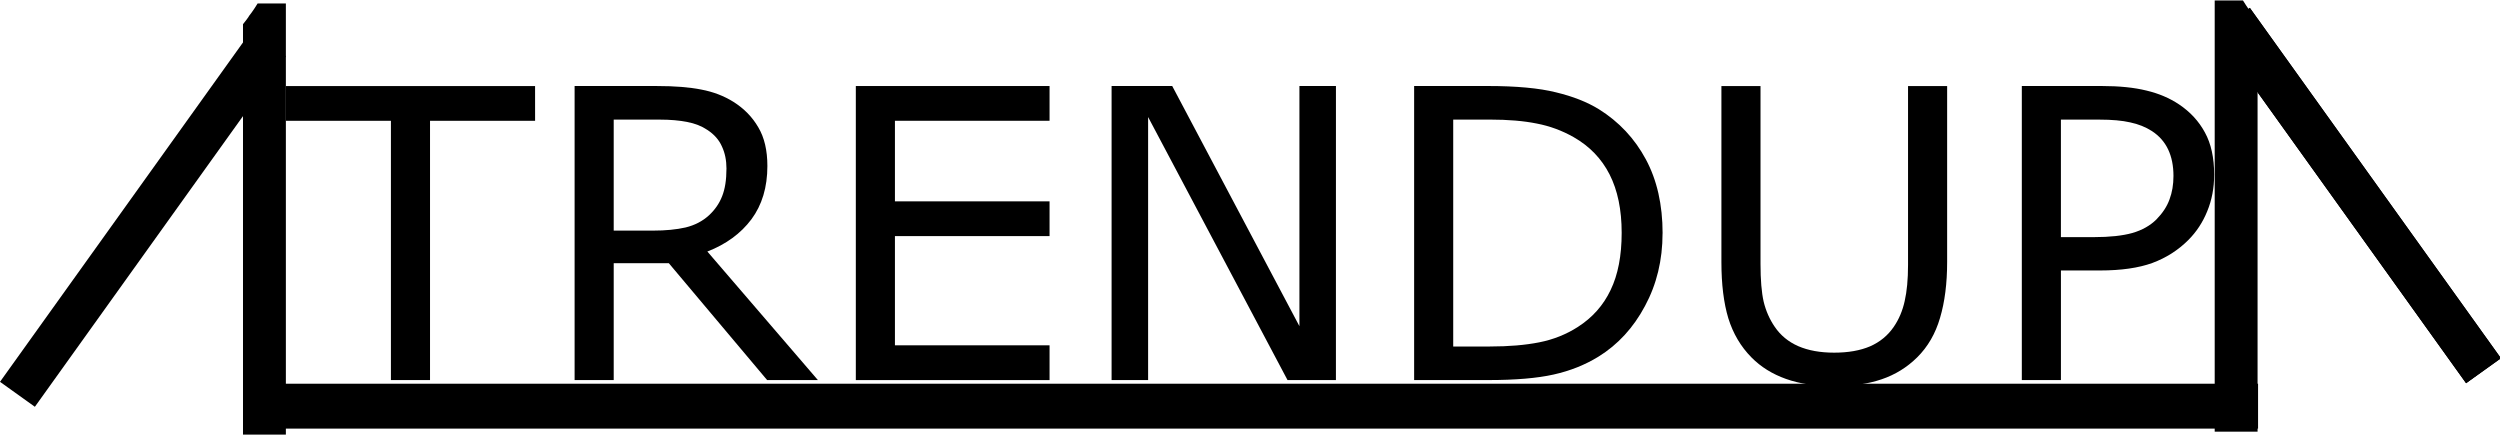 <?xml version="1.0" encoding="UTF-8" standalone="no"?>
<!-- Created with Inkscape (http://www.inkscape.org/) -->

<svg
   width="105.547mm"
   height="18.347mm"
   viewBox="0 0 105.547 18.347"
   version="1.1"
   id="svg5"
   xmlns="http://www.w3.org/2000/svg"
   xmlns:svg="http://www.w3.org/2000/svg">
  <defs
     id="defs2" />
  <g
     id="layer1"
     transform="translate(-96.983,-98.553)">
    <g
       id="g969">
      <g
         aria-label="_"
         transform="scale(2.027,0.493)"
         id="text439"
         style="font-size:65.596px;-inkscape-font-specification:sans-serif;stroke-width:5.466">
        <path
           d="M 94.877,236.609 H 52.919 v -3.844 h 41.958 z"
           id="path936" />
      </g>
      <g
         aria-label="TRENDUP"
         id="text63"
         style="font-size:17.076px;-inkscape-font-specification:sans-serif;stroke-width:1.423">
        <path
           d="m 119.574,103.653 h -4.436 v 10.947 h -1.651 v -10.947 h -4.436 v -1.467 h 10.522 z"
           id="path939" />
        <path
           d="m 131.514,114.6 h -2.143 l -4.152,-4.936 h -2.326 v 4.936 h -1.651 v -12.415 h 3.477 q 1.126,0 1.876,0.15 0.75,0.142 1.351,0.517 0.675,0.425 1.051,1.076 0.384,0.642 0.384,1.634 0,1.342 -0.675,2.251 -0.675,0.9 -1.859,1.359 z m -3.86,-8.921 q 0,-0.534 -0.192,-0.942 -0.183,-0.417 -0.617,-0.7 -0.359,-0.242 -0.85,-0.334 -0.492,-0.1 -1.159,-0.1 h -1.943 v 4.686 h 1.668 q 0.784,0 1.367,-0.133 0.584,-0.142 0.992,-0.517 0.375,-0.35 0.55,-0.8 0.183,-0.459 0.183,-1.159 z"
           id="path941" />
        <path
           d="m 141.294,114.6 h -8.179 v -12.415 h 8.179 v 1.467 h -6.528 v 3.402 h 6.528 v 1.467 h -6.528 v 4.611 h 6.528 z"
           id="path943" />
        <path
           d="m 153.384,114.6 h -2.043 l -5.886,-11.106 v 11.106 h -1.542 v -12.415 h 2.56 l 5.37,10.139 v -10.139 h 1.542 z"
           id="path945" />
        <path
           d="m 167.174,108.405 q 0,1.693 -0.742,3.068 -0.734,1.376 -1.959,2.134 -0.85,0.525 -1.901,0.759 -1.042,0.233 -2.751,0.233 h -3.135 v -12.415 h 3.102 q 1.818,0 2.885,0.267 1.076,0.258 1.818,0.717 1.267,0.792 1.976,2.109 0.709,1.317 0.709,3.127 z m -1.726,-0.025 q 0,-1.459 -0.509,-2.46 -0.509,-1.001 -1.517,-1.576 -0.734,-0.417 -1.559,-0.575 -0.825,-0.167 -1.976,-0.167 h -1.551 v 9.58 h 1.551 q 1.192,0 2.076,-0.175 0.892,-0.175 1.634,-0.65 0.925,-0.592 1.384,-1.559 0.467,-0.967 0.467,-2.418 z"
           id="path947" />
        <path
           d="m 179.189,109.614 q 0,1.351 -0.3,2.36 -0.292,1.001 -0.967,1.668 -0.642,0.634 -1.501,0.925 -0.859,0.292 -2.001,0.292 -1.167,0 -2.034,-0.308 -0.867,-0.308 -1.459,-0.909 -0.675,-0.684 -0.976,-1.651 -0.292,-0.967 -0.292,-2.376 v -7.429 h 1.651 v 7.512 q 0,1.009 0.133,1.593 0.142,0.584 0.467,1.059 0.367,0.542 0.992,0.817 0.634,0.275 1.517,0.275 0.892,0 1.517,-0.267 0.625,-0.275 1.001,-0.825 0.325,-0.475 0.459,-1.084 0.142,-0.617 0.142,-1.526 v -7.554 h 1.651 z"
           id="path949" />
        <path
           d="m 190.462,105.937 q 0,0.825 -0.292,1.534 -0.283,0.7 -0.8,1.217 -0.642,0.642 -1.517,0.967 -0.875,0.317 -2.209,0.317 h -1.651 v 4.627 h -1.651 v -12.415 h 3.368 q 1.117,0 1.893,0.192 0.775,0.183 1.376,0.584 0.709,0.475 1.092,1.184 0.392,0.709 0.392,1.793 z m -1.718,0.042 q 0,-0.642 -0.225,-1.117 -0.225,-0.475 -0.684,-0.775 -0.4,-0.258 -0.917,-0.367 -0.509,-0.117 -1.292,-0.117 h -1.634 v 4.961 h 1.392 q 1.001,0 1.626,-0.175 0.625,-0.183 1.017,-0.575 0.392,-0.4 0.55,-0.842 0.167,-0.442 0.167,-0.992 z"
           id="path951" />
      </g>
      <path
         id="text447"
         style="font-size:29.648px;font-family:sans-serif;-inkscape-font-specification:sans-serif;fill:#000000;stroke-width:2.471"
         transform="matrix(0,0.96,-1.042,0,0,0)"
         d="m 102.68,-182.807 h 18.964 v -1.737 h -18.051 c -0.044,0.032 -0.089,0.064 -0.134,0.096 -0.064,0.045 -0.127,0.092 -0.195,0.131 -0.011,0.005 -0.021,0.01 -0.031,0.015 -0.111,0.081 -0.225,0.156 -0.344,0.227 -0.069,0.042 -0.139,0.083 -0.21,0.123 z" />
      <path
         id="text451"
         style="font-size:29.648px;font-family:sans-serif;-inkscape-font-specification:sans-serif;fill:#000000;stroke-width:2.471"
         d="m 200.286,-94.461 -1e-4,1.737 18.964,8e-5 10e-5,-1.737 z"
         transform="matrix(0.559,0.78,-0.847,0.607,0,0)" />
      <path
         id="path930"
         style="font-size:29.648px;font-family:sans-serif;-inkscape-font-specification:sans-serif;fill:#000000;stroke-width:2.471"
         d="m 200.286,-94.461 -1e-4,1.737 18.964,8e-5 10e-5,-1.737 z"
         transform="matrix(0.559,0.78,-0.847,0.607,0,0)" />
      <path
         id="path932"
         style="font-size:29.648px;font-family:sans-serif;-inkscape-font-specification:sans-serif;fill:#000000;stroke-width:2.471"
         d="m 109.052,98.699 v 18.202 h -1.81 V 99.575 c 0.033,-0.043 0.067,-0.086 0.1,-0.128 0.047,-0.061 0.096,-0.122 0.137,-0.187 0.005,-0.01 0.011,-0.02 0.016,-0.03 0.084,-0.106 0.163,-0.216 0.237,-0.33 0.044,-0.066 0.087,-0.133 0.128,-0.202 z" />
      <path
         id="path934"
         style="font-size:29.648px;font-family:sans-serif;-inkscape-font-specification:sans-serif;fill:#000000;stroke-width:2.471"
         d="m 107.58,99.873 1.472,1.054 -10.597,14.8 -1.472,-1.054 z" />
    </g>
  </g>
</svg>
